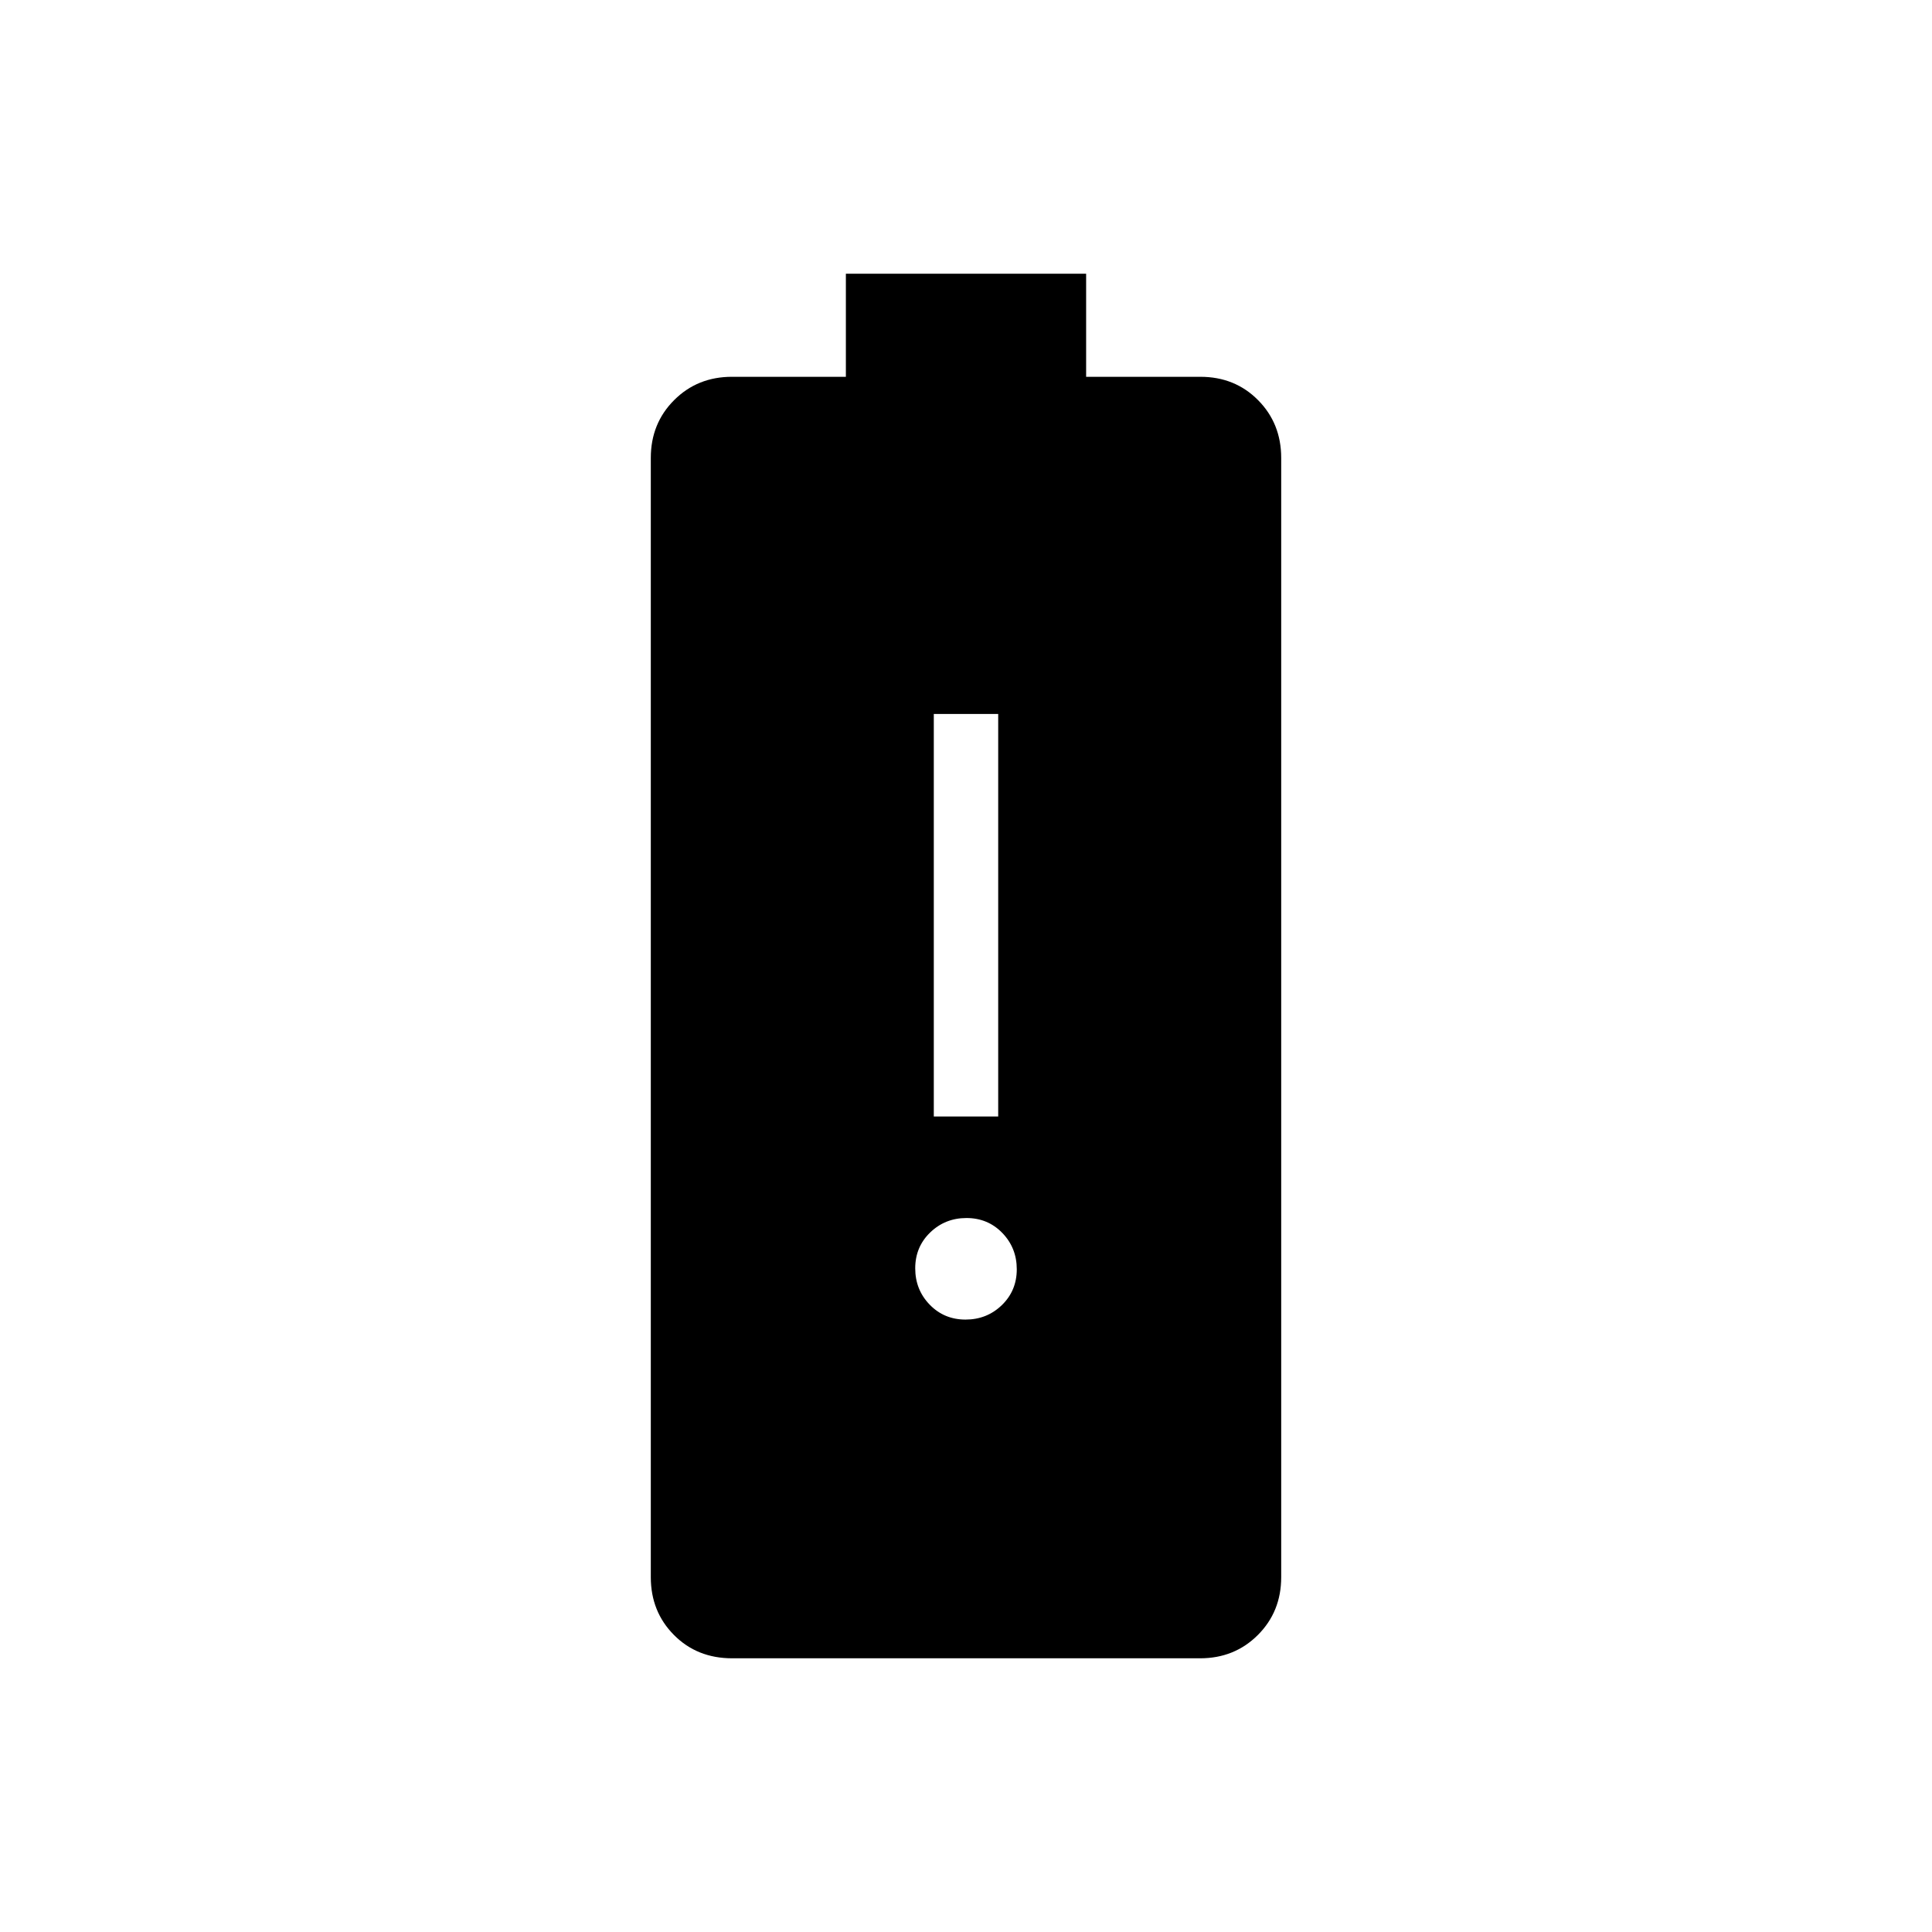 <svg xmlns="http://www.w3.org/2000/svg" height="20" viewBox="0 -960 960 960" width="20"><path d="M464-405.23h32v-200h-32v200Zm15.76 100.92q10.62 0 18.05-7.18 7.42-7.19 7.42-17.81 0-10.62-7.18-18.05-7.19-7.42-17.81-7.42-10.62 0-18.05 7.19-7.42 7.18-7.42 17.8 0 10.63 7.18 18.05 7.19 7.42 17.81 7.42ZM363.82-136q-17.45 0-28.94-11.59-11.5-11.59-11.5-28.72v-556.15q0-17.13 11.59-28.72t28.72-11.59h56.62V-824h119.38v51.23h56.78q17.16 0 28.65 11.59 11.5 11.59 11.5 28.72v556.15q0 17.13-11.59 28.72T596.31-136H363.82Z"/></svg>